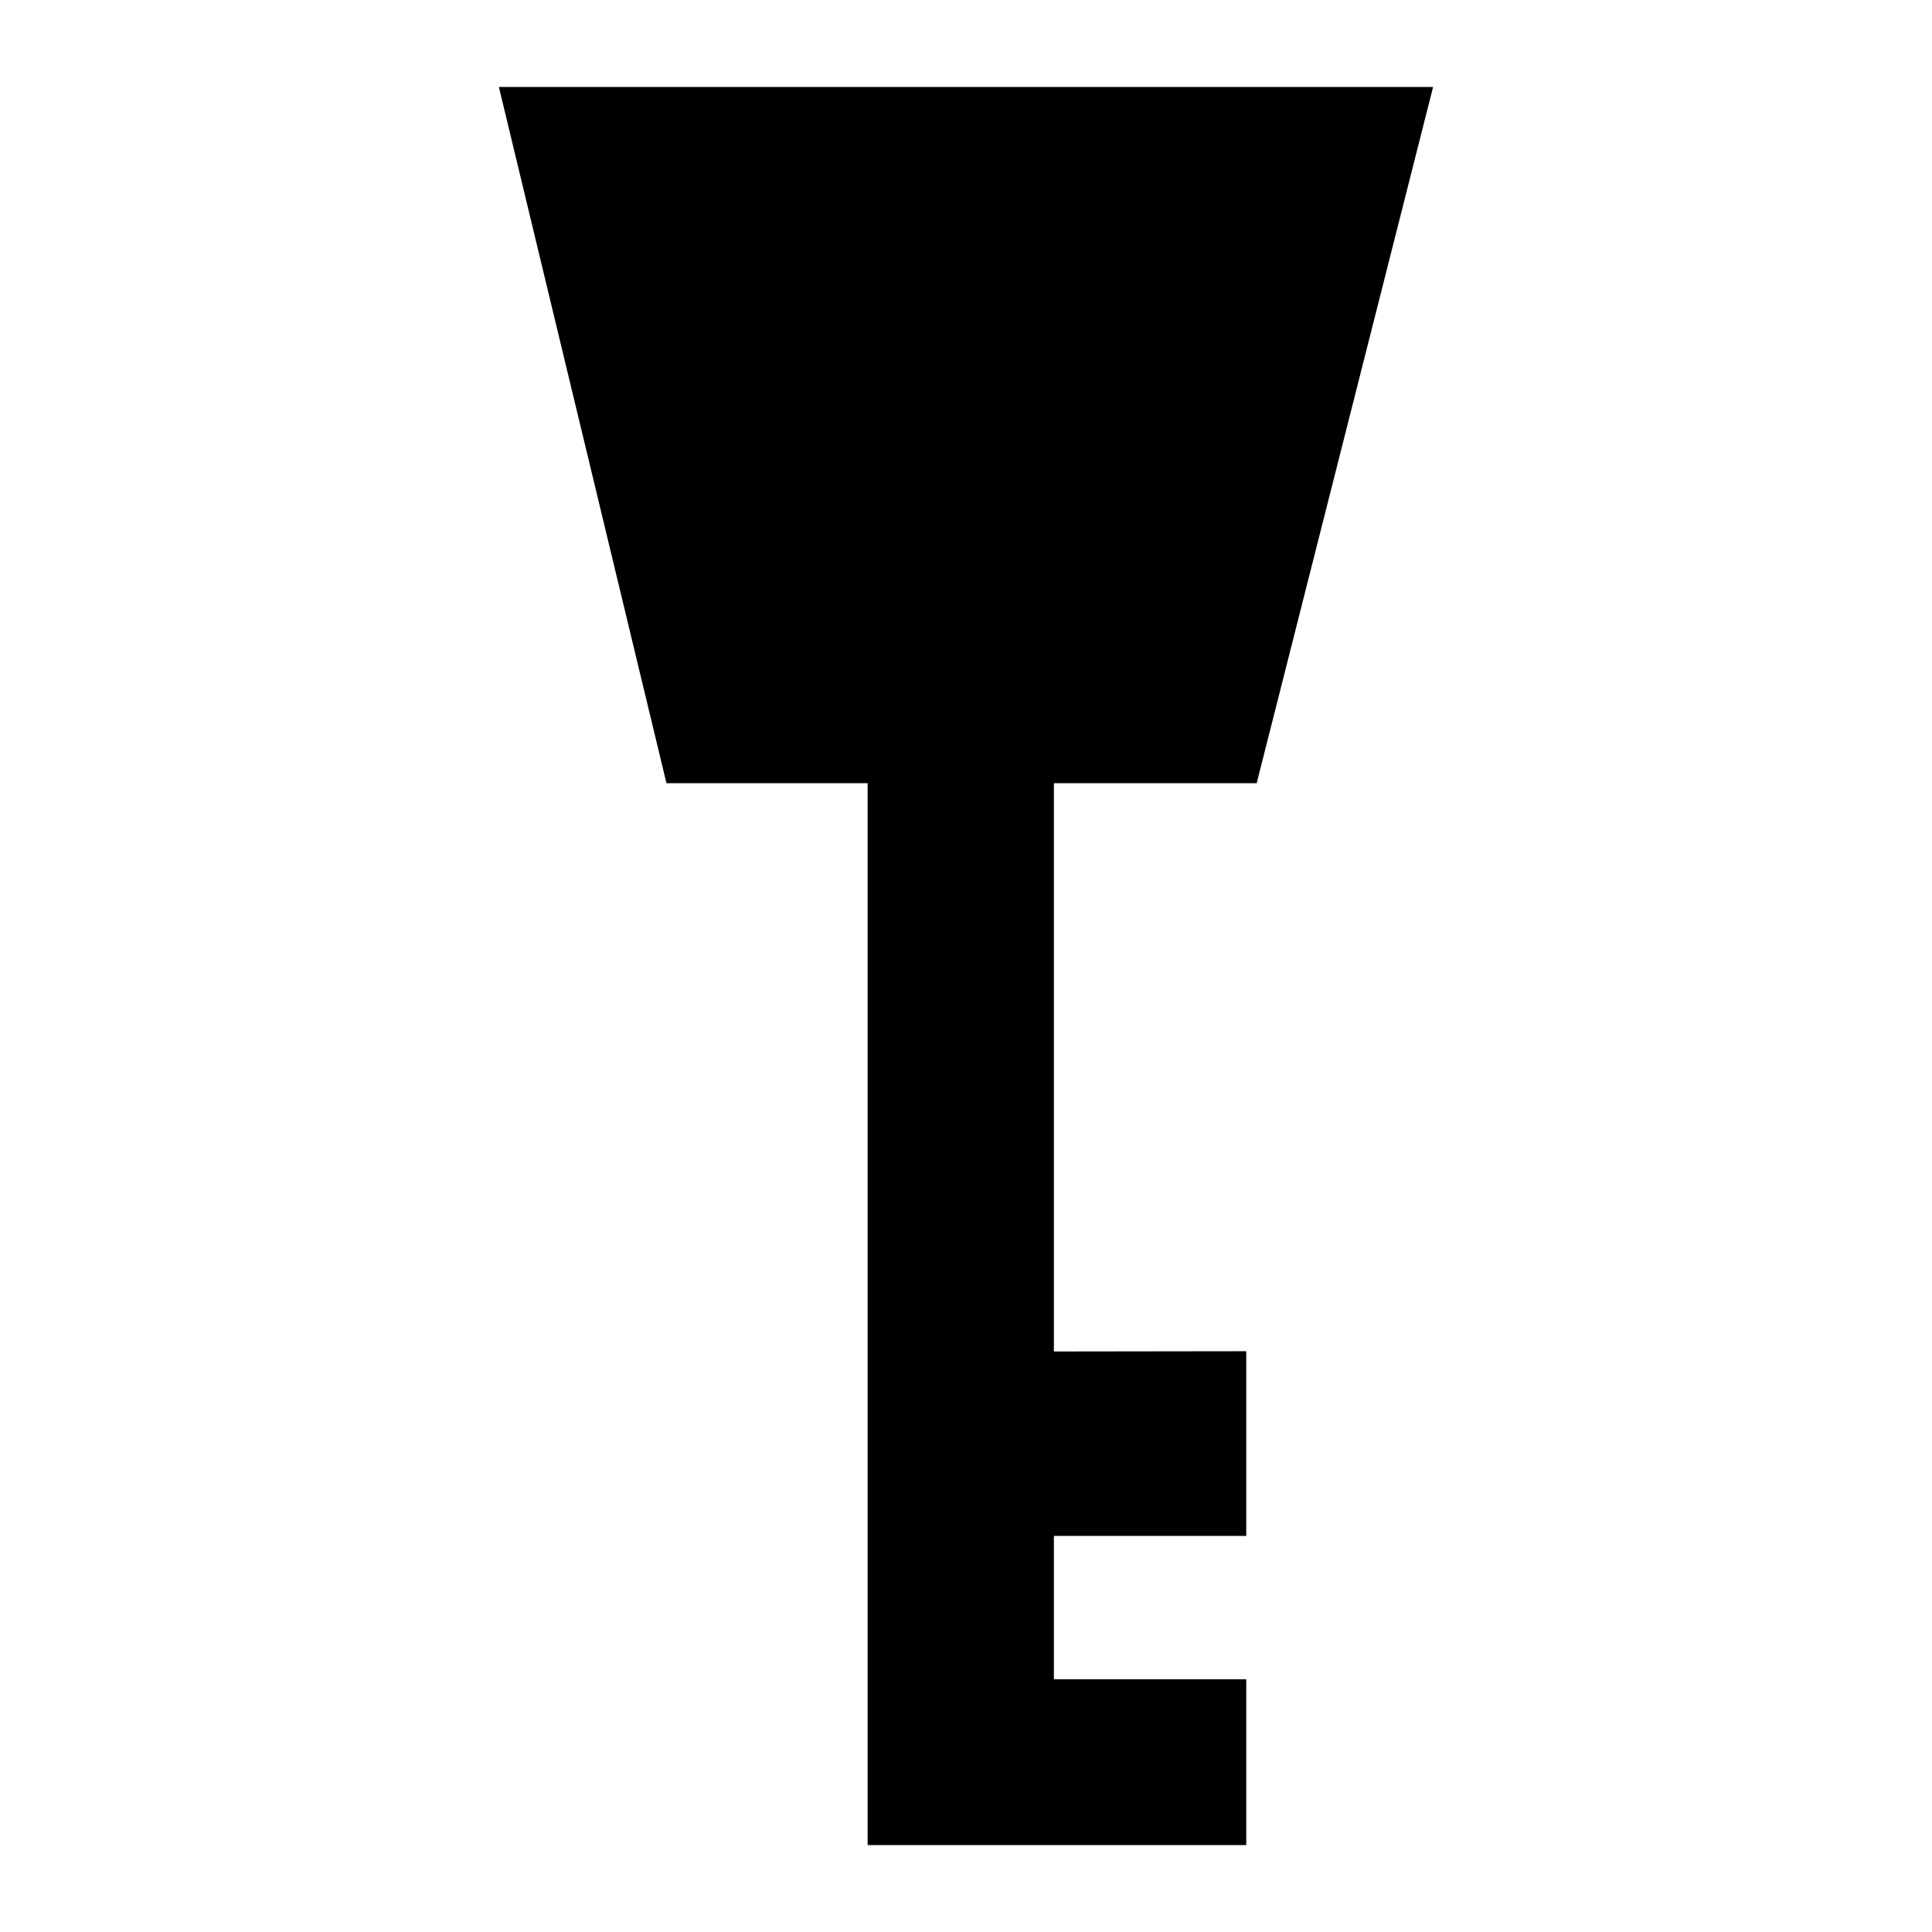 <?xml version="1.0" encoding="UTF-8" standalone="no"?>
<!DOCTYPE svg PUBLIC "-//W3C//DTD SVG 1.1//EN" "http://www.w3.org/Graphics/SVG/1.1/DTD/svg11.dtd">
<svg height="220" width="220" viewBox="0 0 220 220" xmlns="http://www.w3.org/2000/svg">
<path d="m 56.808,9.901 106.383,0 -20.091,79.283 -23.092,0 0,64.711 21.905,-0.029 8e-5,21.033 -21.905,0 0,16.324 21.905,0 0,18.877 -43.114,0 0,-120.916 -22.908,0 z" fill="#000"/>
</svg>
